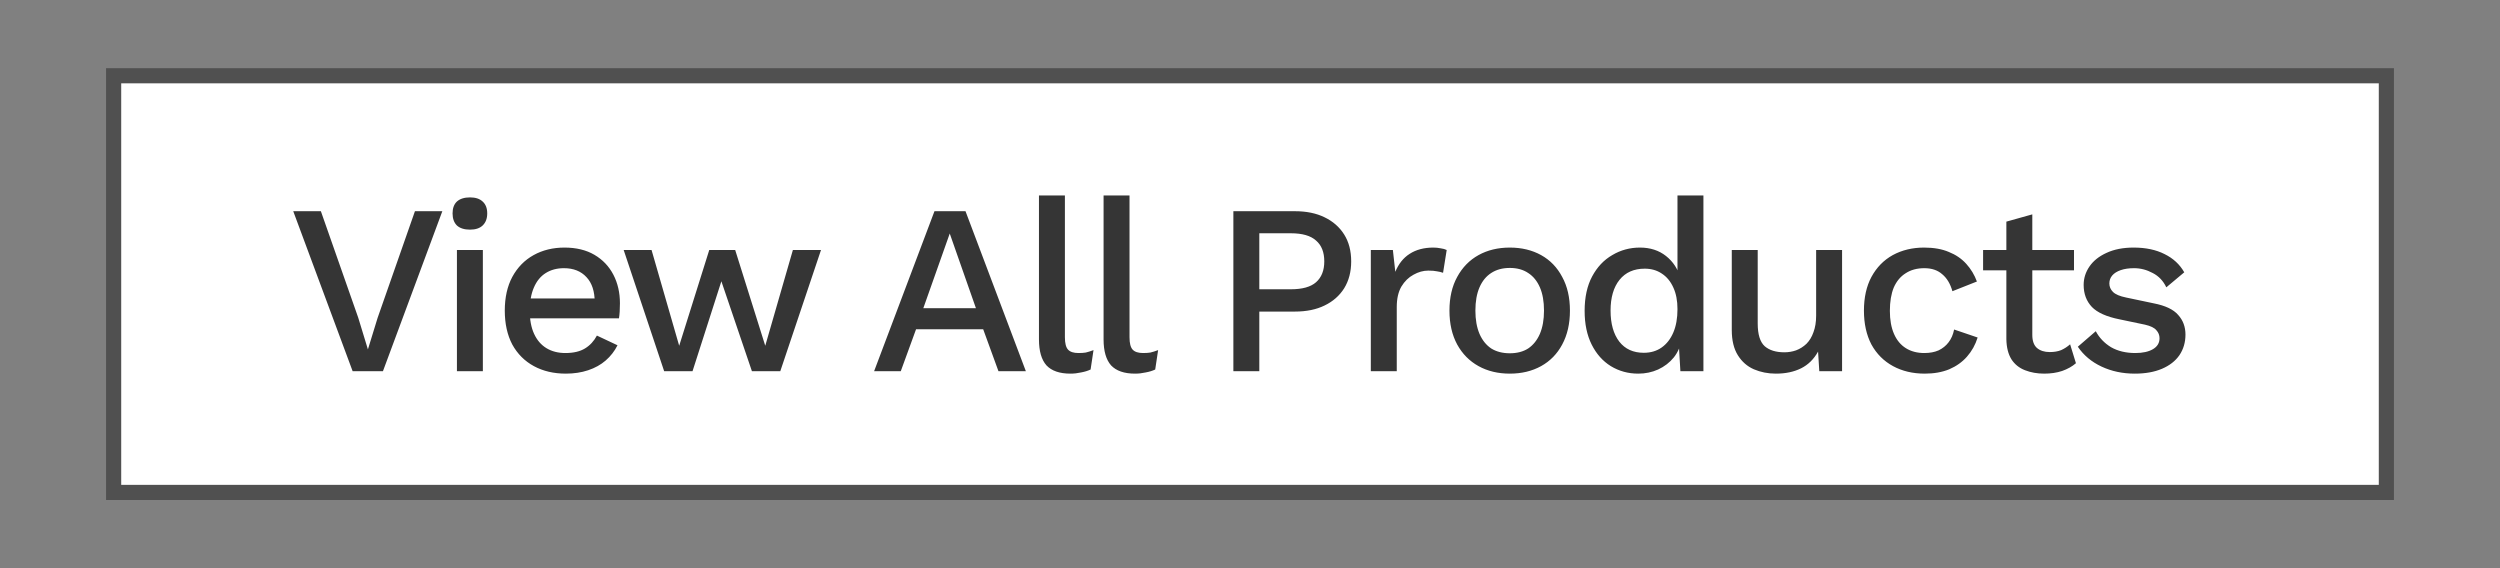 <svg width="330" height="75" viewBox="0 0 330 75" fill="none" xmlns="http://www.w3.org/2000/svg">
<rect x="0" y="0" width="330" height="75" fill="#808080" stroke="none"/>
<rect x="15" y="10" width="300" height="55" fill="white" stroke="#505050" stroke-width="2"/>
<path d="M58.388 27.88L50.548 49H46.548L38.708 27.88H42.356L47.284 41.928L48.564 46.12L49.844 41.96L54.772 27.88H58.388ZM62.042 30.312C61.295 30.312 60.719 30.131 60.314 29.768C59.93 29.384 59.738 28.851 59.738 28.168C59.738 27.485 59.93 26.963 60.314 26.6C60.719 26.237 61.295 26.056 62.042 26.056C62.767 26.056 63.322 26.237 63.706 26.6C64.112 26.963 64.314 27.485 64.314 28.168C64.314 28.851 64.112 29.384 63.706 29.768C63.322 30.131 62.767 30.312 62.042 30.312ZM63.738 33V49H60.314V33H63.738ZM74.695 49.32C73.095 49.32 71.687 48.989 70.471 48.328C69.255 47.667 68.306 46.717 67.623 45.48C66.962 44.221 66.631 42.728 66.631 41C66.631 39.272 66.962 37.789 67.623 36.552C68.306 35.293 69.245 34.333 70.439 33.672C71.634 33.011 72.989 32.68 74.503 32.68C76.061 32.68 77.383 33 78.471 33.64C79.559 34.28 80.391 35.155 80.967 36.264C81.543 37.373 81.831 38.632 81.831 40.04C81.831 40.424 81.821 40.787 81.799 41.128C81.778 41.469 81.746 41.768 81.703 42.024H68.839V39.4H80.199L78.503 39.912C78.503 38.461 78.141 37.352 77.415 36.584C76.69 35.795 75.698 35.4 74.439 35.4C73.522 35.4 72.722 35.613 72.039 36.04C71.357 36.467 70.834 37.107 70.471 37.96C70.109 38.792 69.927 39.816 69.927 41.032C69.927 42.227 70.119 43.24 70.503 44.072C70.887 44.904 71.431 45.533 72.135 45.96C72.839 46.387 73.671 46.6 74.631 46.6C75.698 46.6 76.562 46.397 77.223 45.992C77.885 45.587 78.407 45.021 78.791 44.296L81.511 45.576C81.127 46.344 80.605 47.016 79.943 47.592C79.303 48.147 78.535 48.573 77.639 48.872C76.743 49.171 75.762 49.32 74.695 49.32ZM104.661 33H108.373L102.997 49H99.253L95.221 37.128L91.413 49H87.669L82.325 33H86.005L89.653 45.64L93.621 33H97.045L101.013 45.64L104.661 33ZM135.414 49H131.798L129.782 43.464H120.918L118.902 49H115.382L123.35 27.88H127.446L135.414 49ZM121.878 40.68H128.822L125.366 30.824L121.878 40.68ZM140.567 25.8V44.52C140.567 45.309 140.706 45.853 140.983 46.152C141.26 46.451 141.719 46.6 142.359 46.6C142.743 46.6 143.063 46.579 143.319 46.536C143.596 46.472 143.938 46.365 144.343 46.216L143.959 48.776C143.596 48.947 143.18 49.075 142.711 49.16C142.242 49.267 141.772 49.32 141.303 49.32C139.874 49.32 138.818 48.957 138.135 48.232C137.474 47.485 137.143 46.344 137.143 44.808V25.8H140.567ZM149.096 25.8V44.52C149.096 45.309 149.235 45.853 149.512 46.152C149.789 46.451 150.248 46.6 150.888 46.6C151.272 46.6 151.592 46.579 151.848 46.536C152.125 46.472 152.467 46.365 152.872 46.216L152.488 48.776C152.125 48.947 151.709 49.075 151.24 49.16C150.771 49.267 150.301 49.32 149.832 49.32C148.403 49.32 147.347 48.957 146.664 48.232C146.003 47.485 145.672 46.344 145.672 44.808V25.8H149.096ZM170.933 27.88C172.448 27.88 173.749 28.147 174.837 28.68C175.947 29.213 176.811 29.971 177.429 30.952C178.048 31.933 178.357 33.117 178.357 34.504C178.357 35.869 178.048 37.053 177.429 38.056C176.811 39.037 175.947 39.795 174.837 40.328C173.749 40.861 172.448 41.128 170.933 41.128H166.229V49H162.805V27.88H170.933ZM170.389 38.184C171.904 38.184 173.013 37.875 173.717 37.256C174.443 36.616 174.805 35.699 174.805 34.504C174.805 33.288 174.443 32.371 173.717 31.752C173.013 31.112 171.904 30.792 170.389 30.792H166.229V38.184H170.389ZM180.948 49V33H183.86L184.18 35.88C184.607 34.835 185.236 34.045 186.068 33.512C186.921 32.957 187.967 32.68 189.204 32.68C189.524 32.68 189.844 32.712 190.164 32.776C190.484 32.819 190.751 32.893 190.964 33L190.484 36.008C190.249 35.923 189.983 35.859 189.684 35.816C189.407 35.752 189.023 35.72 188.532 35.72C187.871 35.72 187.22 35.901 186.58 36.264C185.94 36.605 185.407 37.128 184.98 37.832C184.575 38.536 184.372 39.432 184.372 40.52V49H180.948ZM199.296 32.68C200.853 32.68 202.229 33.011 203.424 33.672C204.618 34.333 205.546 35.293 206.208 36.552C206.89 37.789 207.232 39.272 207.232 41C207.232 42.728 206.89 44.221 206.208 45.48C205.546 46.717 204.618 47.667 203.424 48.328C202.229 48.989 200.853 49.32 199.296 49.32C197.738 49.32 196.362 48.989 195.168 48.328C193.973 47.667 193.034 46.717 192.352 45.48C191.669 44.221 191.328 42.728 191.328 41C191.328 39.272 191.669 37.789 192.352 36.552C193.034 35.293 193.973 34.333 195.168 33.672C196.362 33.011 197.738 32.68 199.296 32.68ZM199.296 35.368C198.336 35.368 197.514 35.592 196.832 36.04C196.17 36.467 195.658 37.096 195.296 37.928C194.933 38.76 194.752 39.784 194.752 41C194.752 42.195 194.933 43.219 195.296 44.072C195.658 44.904 196.17 45.544 196.832 45.992C197.514 46.419 198.336 46.632 199.296 46.632C200.256 46.632 201.066 46.419 201.728 45.992C202.389 45.544 202.901 44.904 203.264 44.072C203.626 43.219 203.808 42.195 203.808 41C203.808 39.784 203.626 38.76 203.264 37.928C202.901 37.096 202.389 36.467 201.728 36.04C201.066 35.592 200.256 35.368 199.296 35.368ZM216.243 49.32C214.92 49.32 213.715 48.989 212.627 48.328C211.56 47.667 210.718 46.717 210.099 45.48C209.48 44.243 209.171 42.76 209.171 41.032C209.171 39.24 209.502 37.725 210.163 36.488C210.824 35.251 211.71 34.312 212.819 33.672C213.928 33.011 215.144 32.68 216.467 32.68C217.832 32.68 218.984 33.053 219.923 33.8C220.862 34.547 221.491 35.517 221.811 36.712L221.427 37.064V25.8H224.851V49H221.811L221.555 44.648L222.003 44.68C221.854 45.64 221.502 46.472 220.947 47.176C220.392 47.859 219.699 48.392 218.867 48.776C218.056 49.139 217.182 49.32 216.243 49.32ZM216.979 46.568C217.896 46.568 218.686 46.333 219.347 45.864C220.008 45.395 220.52 44.733 220.883 43.88C221.246 43.027 221.427 42.003 221.427 40.808C221.427 39.699 221.246 38.749 220.883 37.96C220.52 37.149 220.008 36.531 219.347 36.104C218.707 35.677 217.96 35.464 217.107 35.464C215.678 35.464 214.568 35.955 213.779 36.936C212.99 37.917 212.595 39.272 212.595 41C212.595 42.728 212.979 44.093 213.747 45.096C214.515 46.077 215.592 46.568 216.979 46.568ZM234.418 49.32C233.372 49.32 232.402 49.128 231.506 48.744C230.631 48.36 229.927 47.741 229.394 46.888C228.86 46.035 228.594 44.925 228.594 43.56V33H232.018V42.696C232.018 44.147 232.327 45.149 232.946 45.704C233.564 46.237 234.428 46.504 235.538 46.504C236.071 46.504 236.583 46.419 237.074 46.248C237.586 46.056 238.044 45.768 238.45 45.384C238.855 44.979 239.164 44.467 239.378 43.848C239.612 43.229 239.73 42.504 239.73 41.672V33H243.154V49H240.146L239.986 46.408C239.431 47.411 238.684 48.147 237.746 48.616C236.807 49.085 235.698 49.32 234.418 49.32ZM253.975 32.68C255.255 32.68 256.343 32.872 257.239 33.256C258.156 33.619 258.924 34.141 259.543 34.824C260.162 35.507 260.631 36.285 260.951 37.16L257.719 38.44C257.442 37.459 256.994 36.712 256.375 36.2C255.778 35.667 254.988 35.4 254.007 35.4C253.047 35.4 252.226 35.624 251.543 36.072C250.86 36.499 250.338 37.128 249.975 37.96C249.634 38.792 249.463 39.816 249.463 41.032C249.463 42.227 249.644 43.24 250.007 44.072C250.37 44.904 250.892 45.533 251.575 45.96C252.258 46.387 253.068 46.6 254.007 46.6C254.732 46.6 255.362 46.483 255.895 46.248C256.428 45.992 256.866 45.64 257.207 45.192C257.57 44.723 257.815 44.157 257.943 43.496L261.047 44.552C260.748 45.512 260.279 46.355 259.639 47.08C259.02 47.784 258.242 48.339 257.303 48.744C256.364 49.128 255.287 49.32 254.071 49.32C252.492 49.32 251.095 48.989 249.879 48.328C248.663 47.667 247.714 46.717 247.031 45.48C246.37 44.221 246.039 42.728 246.039 41C246.039 39.272 246.37 37.789 247.031 36.552C247.714 35.293 248.652 34.333 249.847 33.672C251.063 33.011 252.439 32.68 253.975 32.68ZM268.264 28.296V44.2C268.264 44.989 268.466 45.565 268.872 45.928C269.298 46.291 269.864 46.472 270.568 46.472C271.144 46.472 271.645 46.387 272.072 46.216C272.498 46.024 272.893 45.768 273.256 45.448L274.024 47.944C273.533 48.371 272.925 48.712 272.2 48.968C271.496 49.203 270.706 49.32 269.832 49.32C268.914 49.32 268.072 49.171 267.304 48.872C266.536 48.573 265.938 48.093 265.512 47.432C265.085 46.749 264.861 45.864 264.84 44.776V29.256L268.264 28.296ZM273.768 33V35.688H261.768V33H273.768ZM281.794 49.32C280.194 49.32 278.733 49.011 277.41 48.392C276.087 47.773 275.042 46.899 274.274 45.768L276.642 43.72C277.111 44.595 277.783 45.299 278.658 45.832C279.554 46.344 280.621 46.6 281.858 46.6C282.839 46.6 283.618 46.429 284.194 46.088C284.77 45.747 285.058 45.267 285.058 44.648C285.058 44.243 284.919 43.891 284.642 43.592C284.386 43.272 283.885 43.027 283.138 42.856L279.778 42.152C278.071 41.811 276.855 41.267 276.13 40.52C275.405 39.752 275.042 38.781 275.042 37.608C275.042 36.733 275.298 35.923 275.81 35.176C276.322 34.429 277.069 33.832 278.05 33.384C279.053 32.915 280.247 32.68 281.634 32.68C283.234 32.68 284.599 32.968 285.73 33.544C286.861 34.099 287.725 34.899 288.322 35.944L285.954 37.928C285.549 37.075 284.951 36.445 284.162 36.04C283.373 35.613 282.551 35.4 281.698 35.4C281.015 35.4 280.429 35.485 279.938 35.656C279.447 35.827 279.074 36.061 278.818 36.36C278.562 36.659 278.434 37.011 278.434 37.416C278.434 37.843 278.594 38.216 278.914 38.536C279.234 38.856 279.81 39.101 280.642 39.272L284.29 40.04C285.826 40.339 286.903 40.851 287.522 41.576C288.162 42.28 288.482 43.144 288.482 44.168C288.482 45.192 288.215 46.099 287.682 46.888C287.149 47.656 286.381 48.253 285.378 48.68C284.375 49.107 283.181 49.32 281.794 49.32Z" fill="#353535"/>
</svg>
